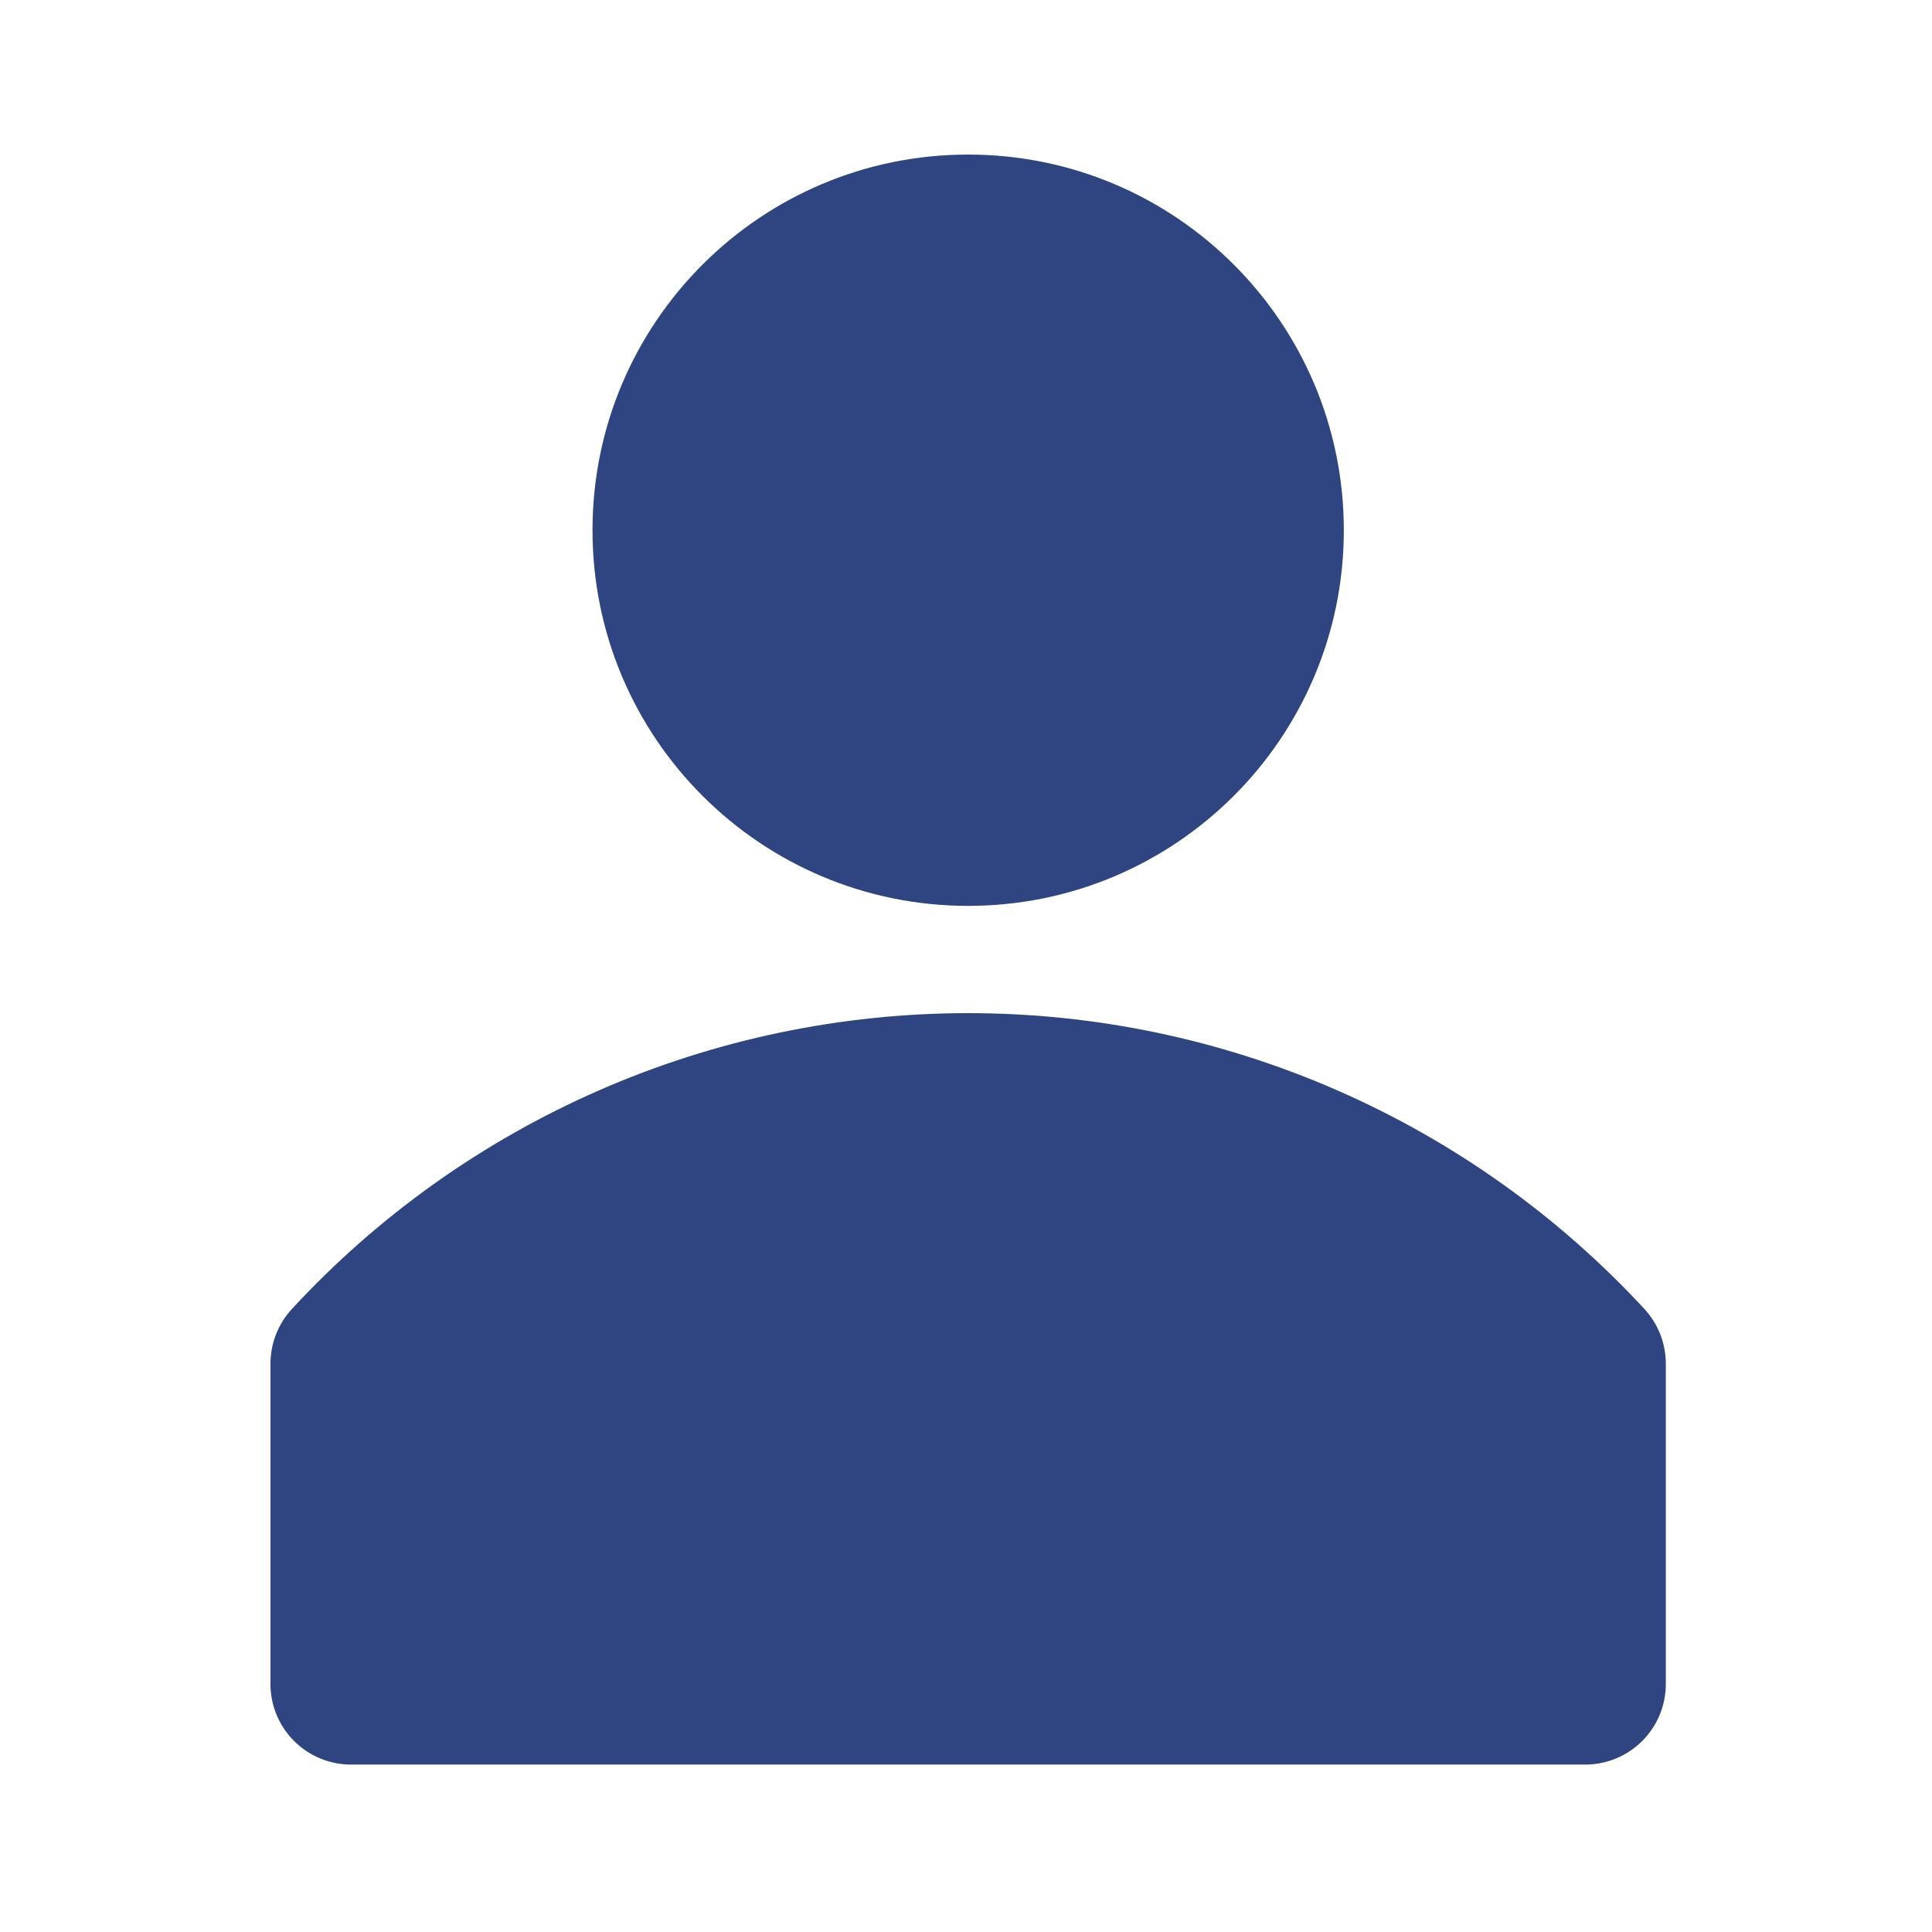 <svg width="50" height="50" viewBox="0 0 50 50" fill="none" xmlns="http://www.w3.org/2000/svg">
<g clip-path="url(#clip0_202_5)">
<path d="M42.569 33.889C40.338 31.471 37.629 29.541 34.615 28.221C31.601 26.901 28.346 26.22 25.056 26.22C21.765 26.22 18.51 26.901 15.496 28.221C12.482 29.541 9.773 31.471 7.542 33.889C7.197 34.27 7.004 34.764 7 35.278V43.611C7.007 44.159 7.23 44.682 7.62 45.066C8.01 45.451 8.536 45.667 9.083 45.667H41.028C41.58 45.667 42.11 45.447 42.501 45.056C42.892 44.666 43.111 44.136 43.111 43.583V35.25C43.1 34.746 42.908 34.263 42.569 33.889Z" fill="#2E4581"/>
<path d="M25.056 23.444C30.425 23.444 34.778 19.092 34.778 13.722C34.778 8.353 30.425 4 25.056 4C19.686 4 15.334 8.353 15.334 13.722C15.334 19.092 19.686 23.444 25.056 23.444Z" fill="#2E4581"/>
</g>
<defs>
<clipPath id="clip0_202_5">
<path d="M0 10C0 4.477 4.477 0 10 0H50V40C50 45.523 45.523 50 40 50H10C4.477 50 0 45.523 0 40V10Z" fill="white"/>
</clipPath>
</defs>
</svg>
